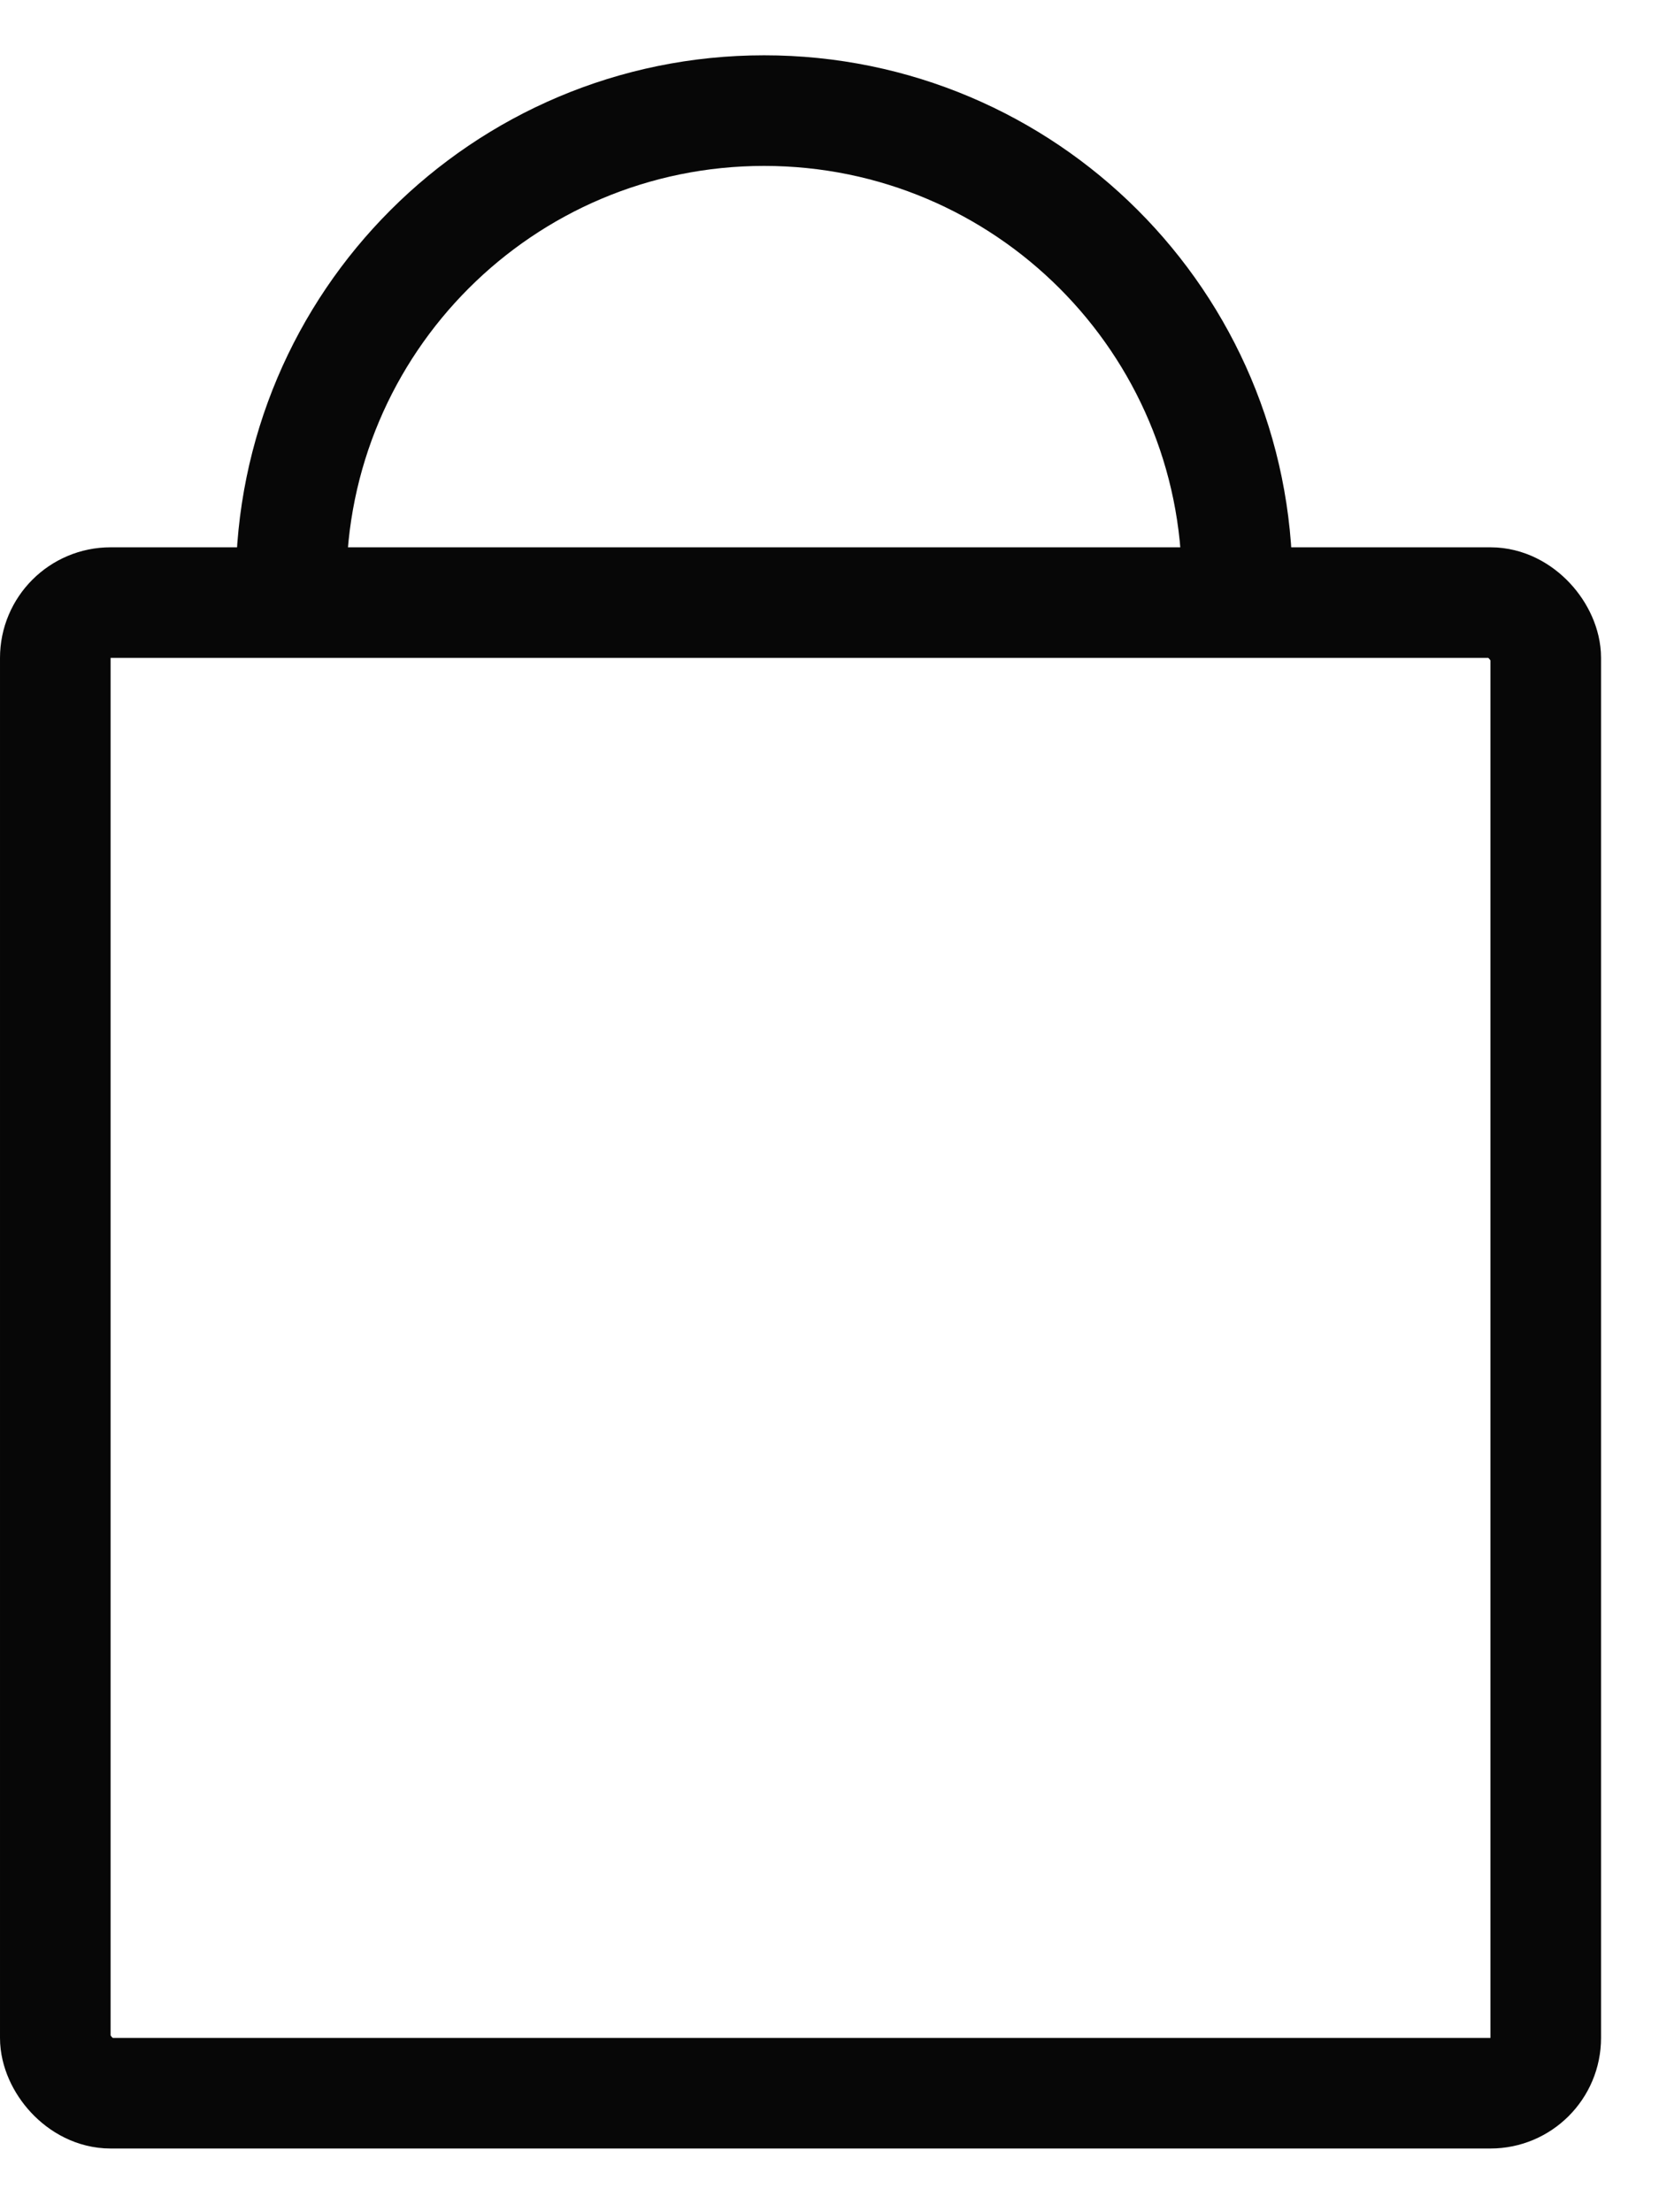 <svg width="15" height="20" viewBox="0 0 15 20" fill="none" xmlns="http://www.w3.org/2000/svg">
<path d="M11.186 5.277C11.186 2.915 9.271 1 6.909 1C4.547 1 2.632 2.915 2.632 5.277" stroke="#070707"/>
<rect x="0.5" y="5.448" width="13.476" height="13.476" rx="0.5" stroke="#070707"/>
</svg>
